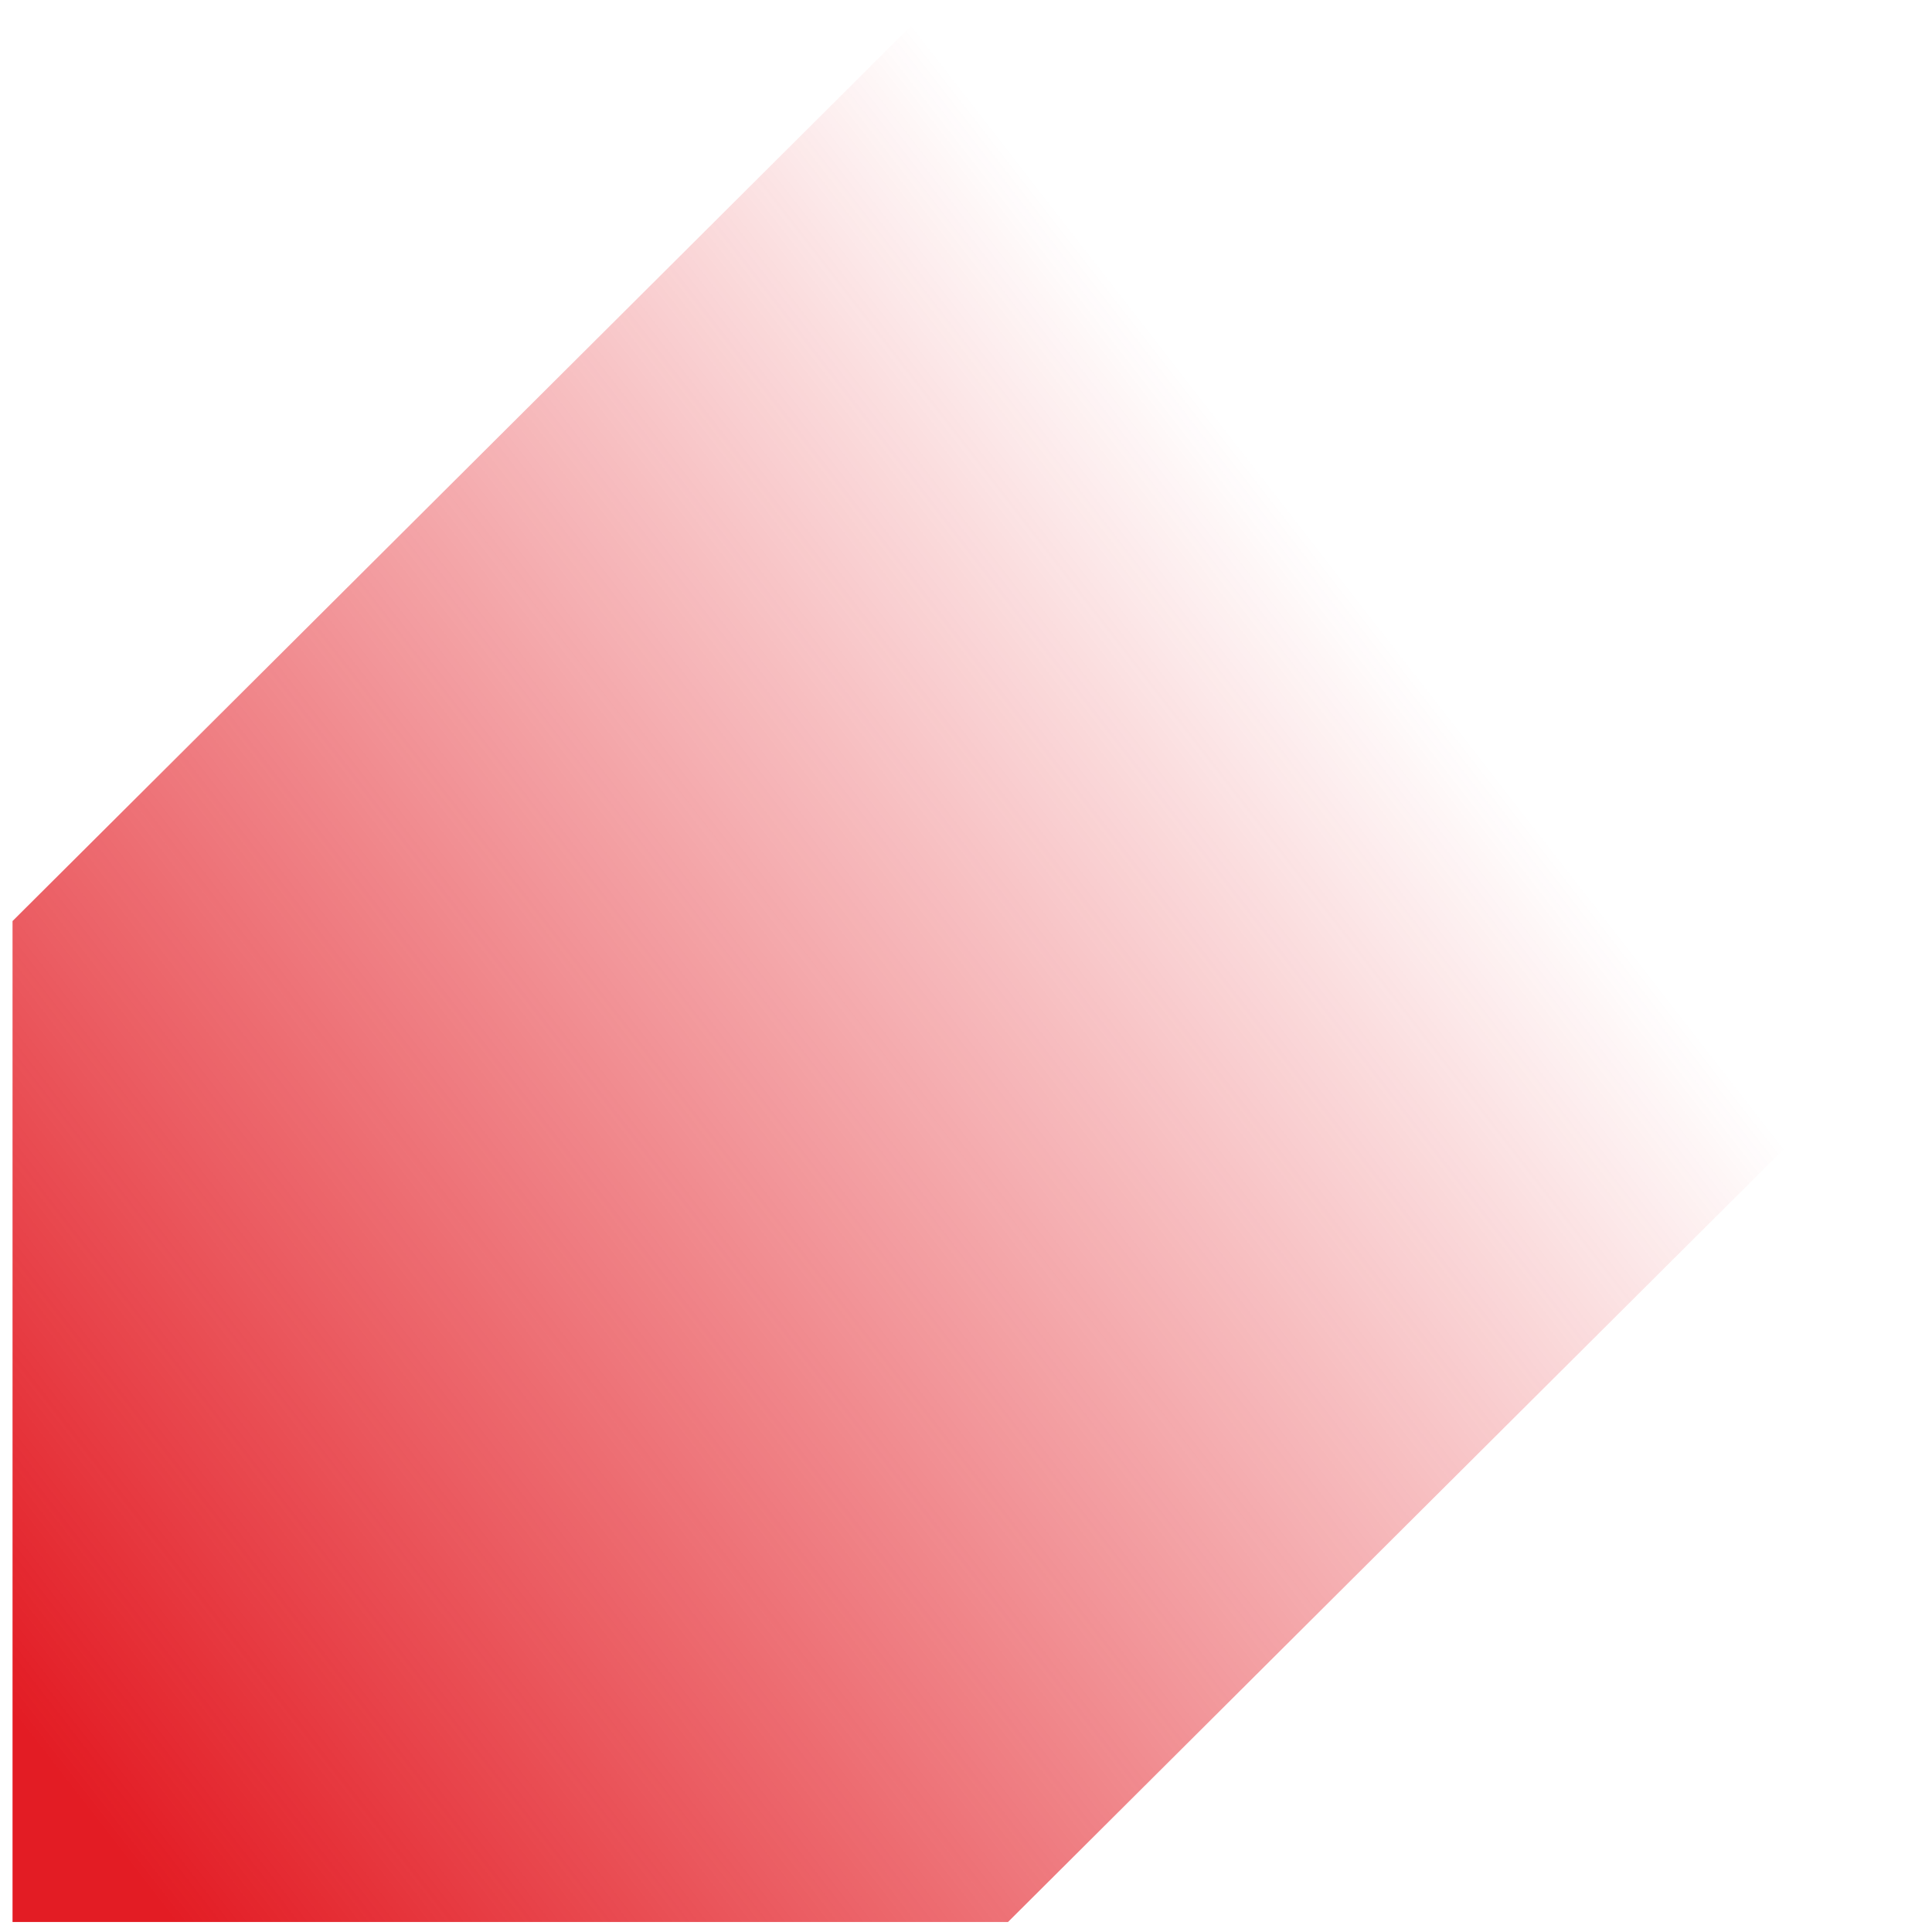 <svg width="142" height="142" viewBox="0 0 142 142" fill="none" xmlns="http://www.w3.org/2000/svg">
<path d="M0.921 67.697L0.921 141.265L74.087 141.265L141.591 74.011L68.088 0.779L0.921 67.697Z" fill="url(#paint0_linear)"/>
<defs>
<linearGradient id="paint0_linear" x1="105.592" y1="47.198" x2="2.108" y2="127.566" gradientUnits="userSpaceOnUse">
<stop offset="0.019" stop-color="#E31C24" stop-opacity="0"/>
<stop offset="1" stop-color="#E31C24"/>
</linearGradient>
</defs>
</svg>

